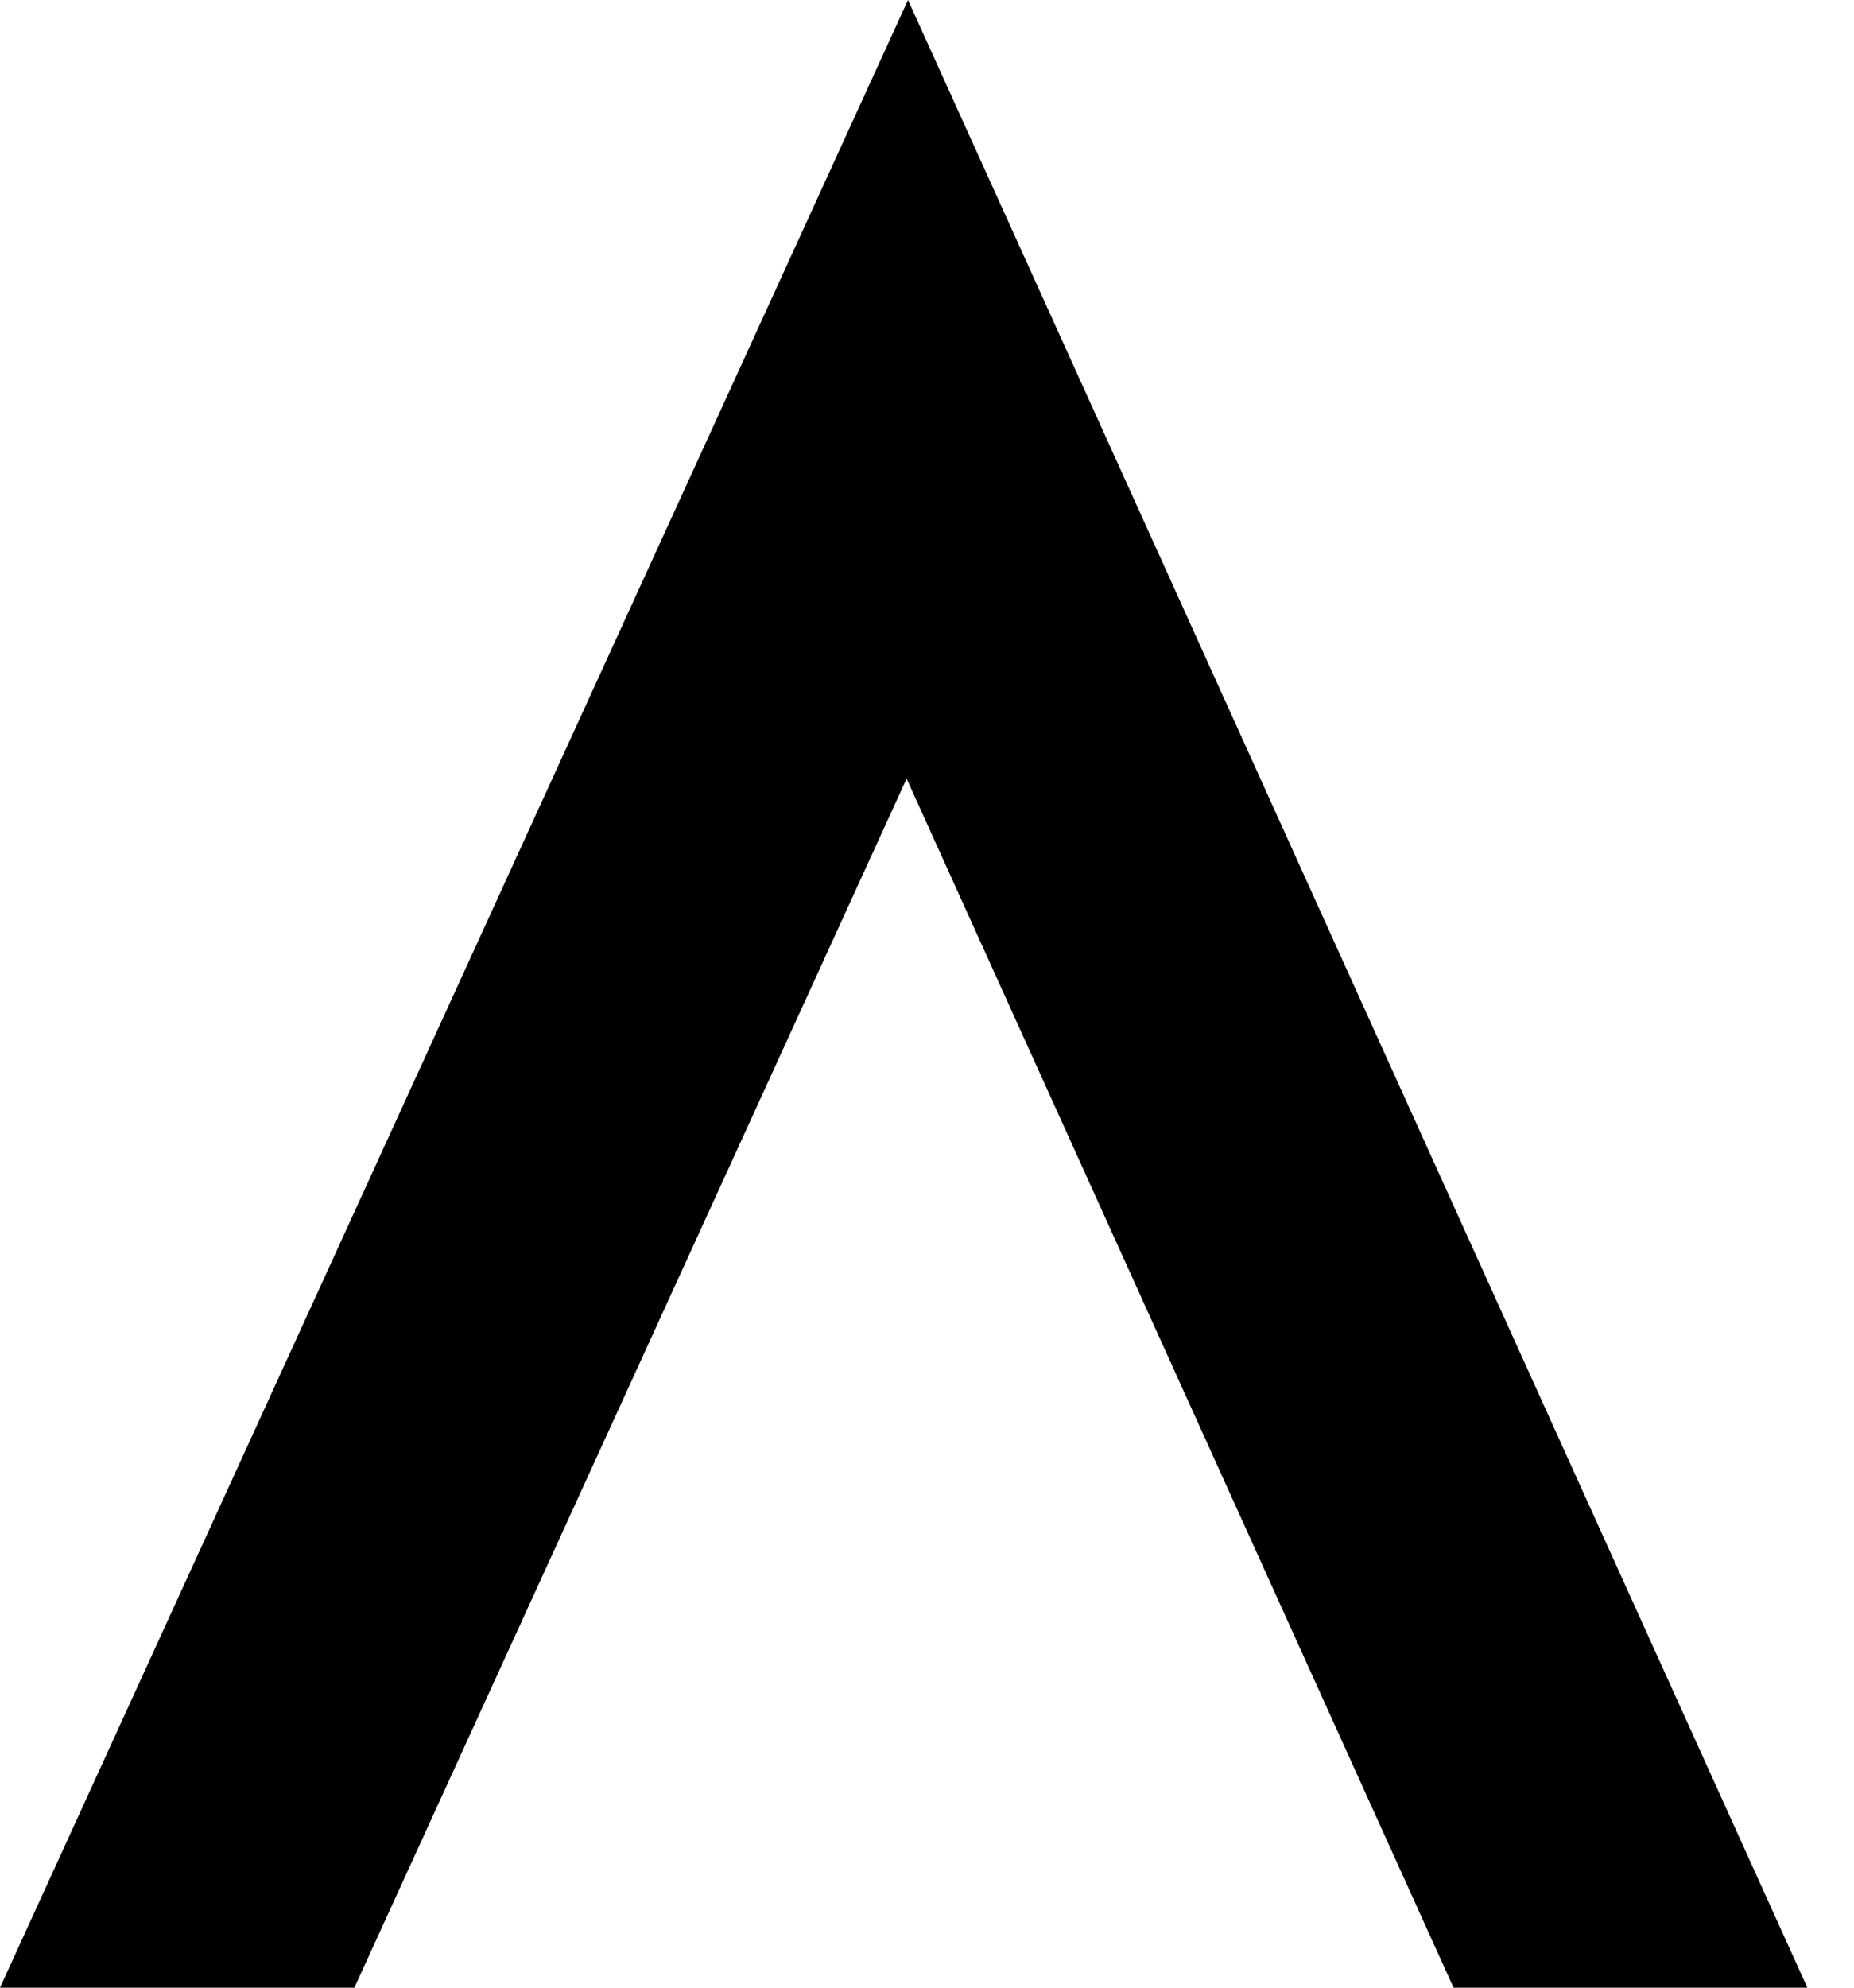 <svg width="28" height="30" viewBox="0 0 28 30" fill="none" xmlns="http://www.w3.org/2000/svg">
<path d="M27.293 30H21.952L13.692 11.752L5.352 30H0L11.029 5.873L13.713 0L16.376 5.879L27.293 29.995V30Z" fill="black"/>
</svg>
